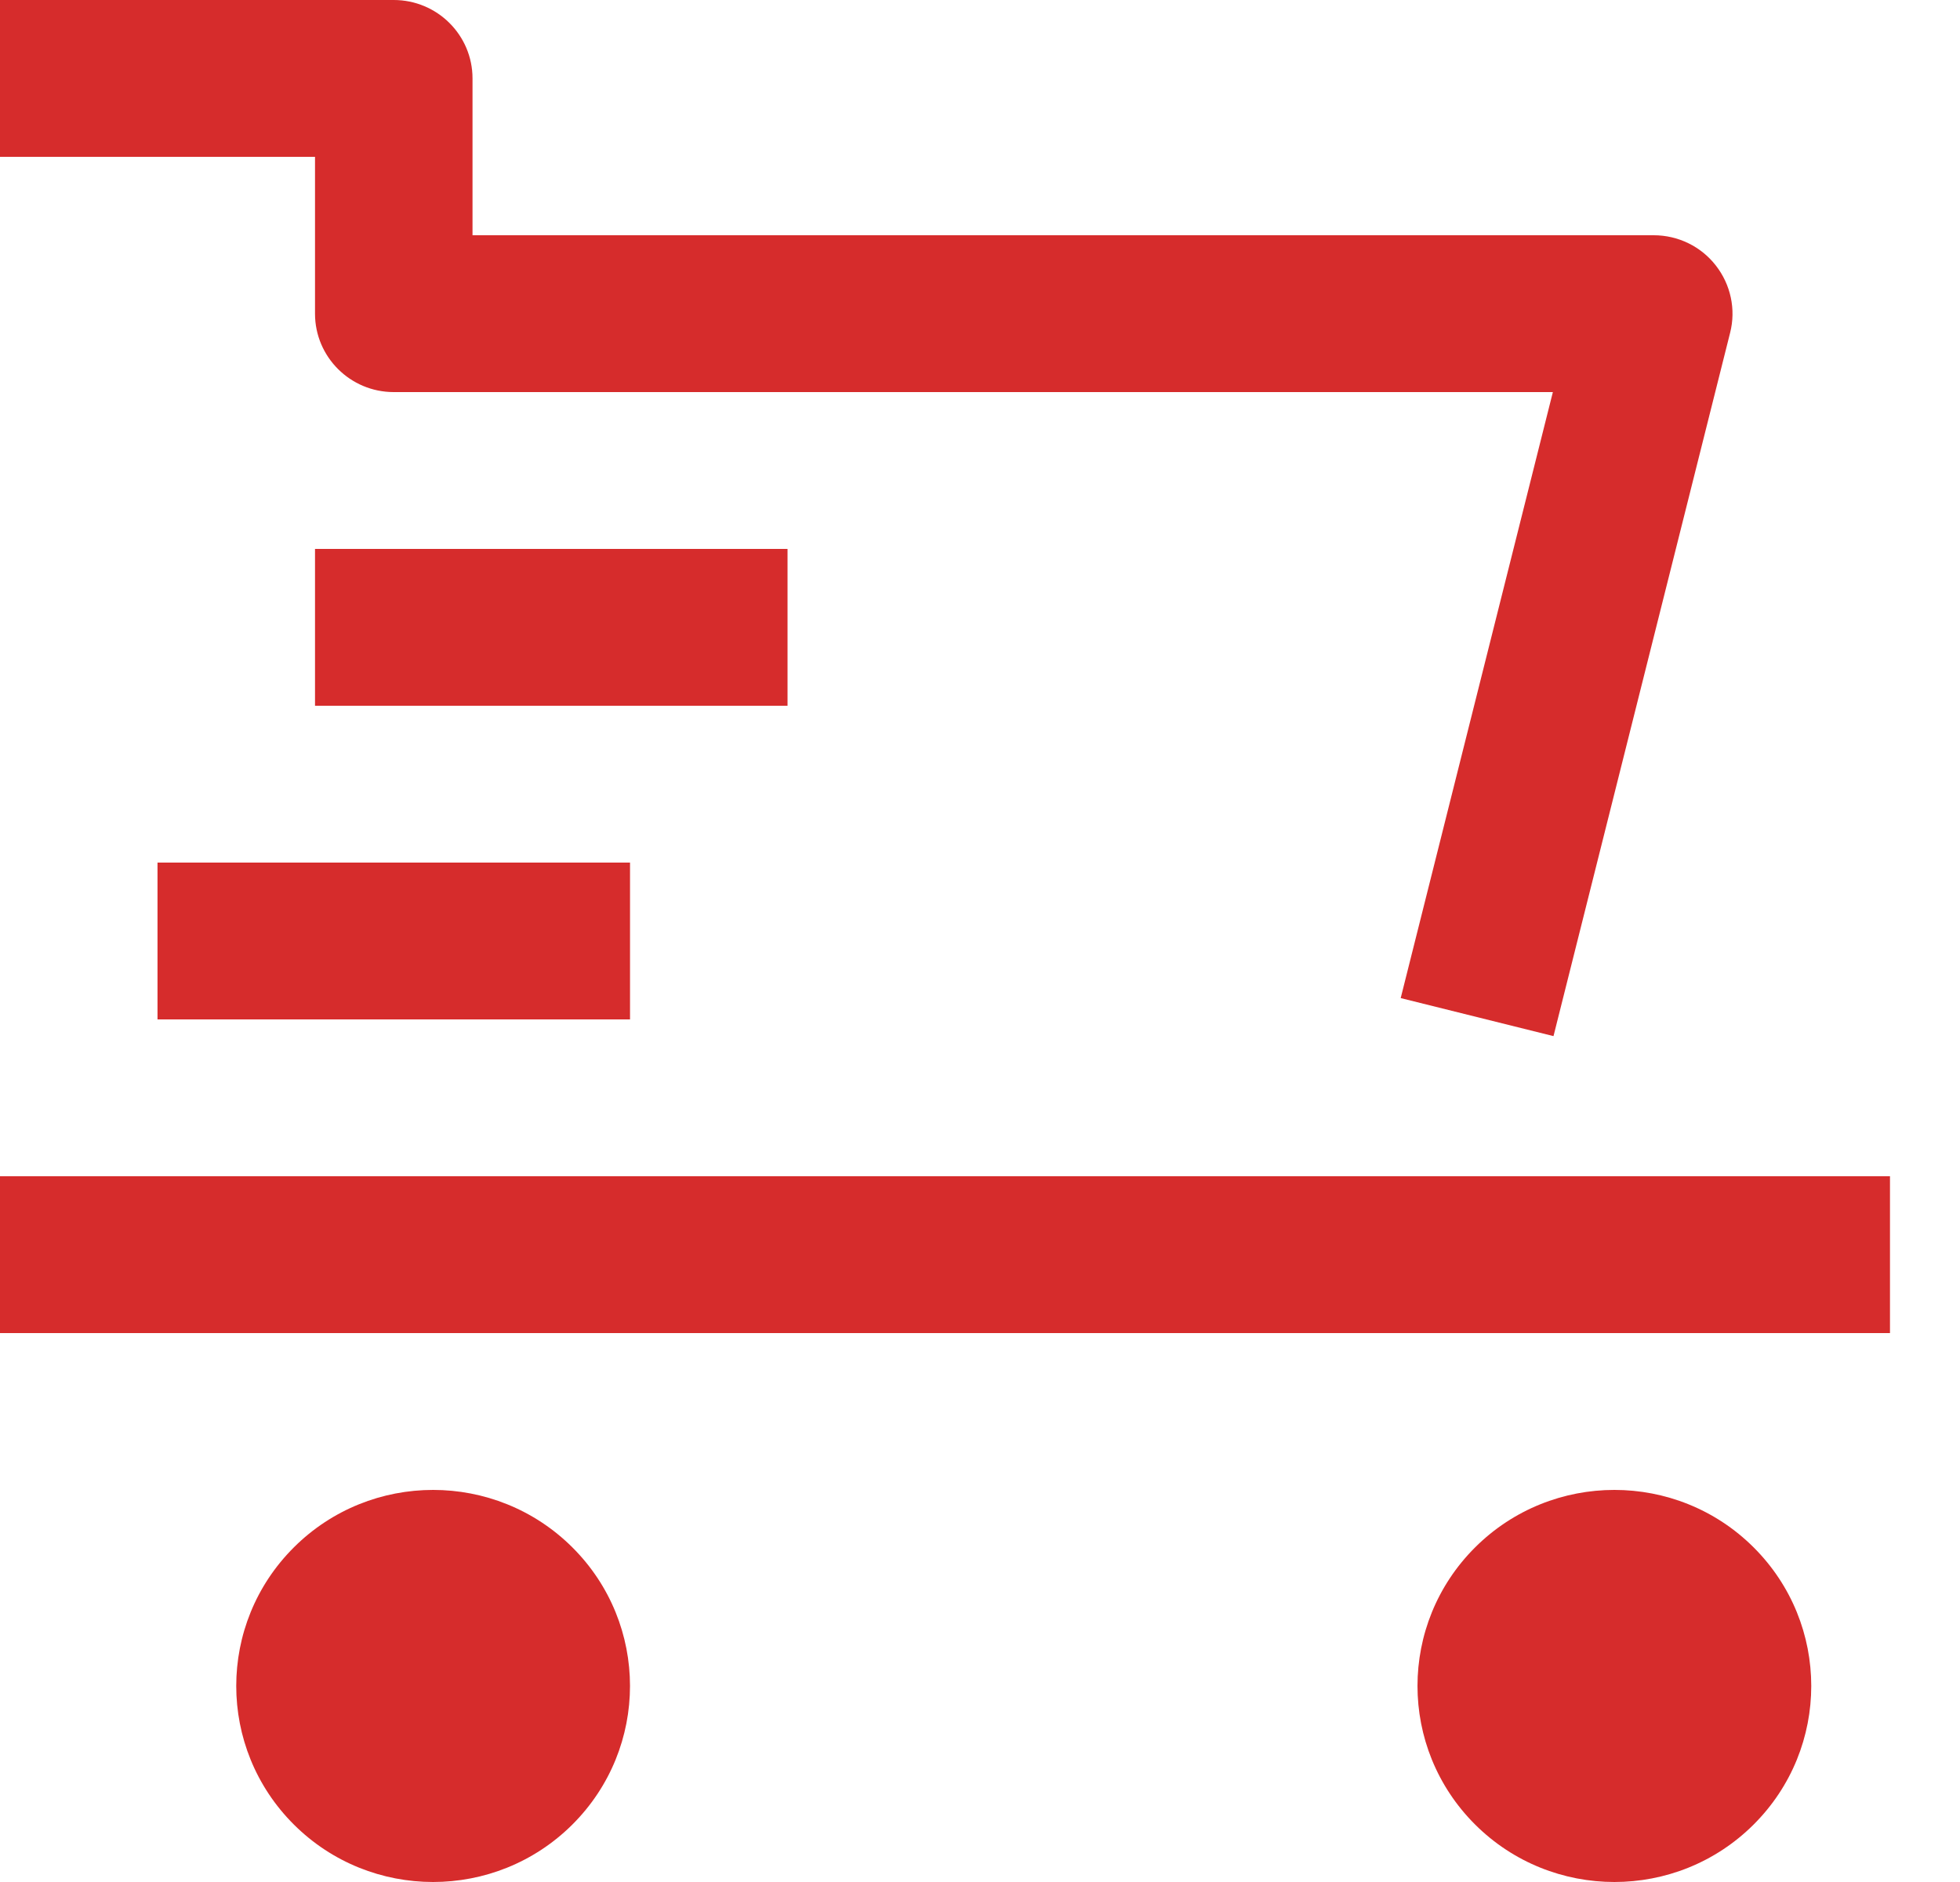 <svg width="25" height="24" viewBox="0 0 25 24" fill="none" xmlns="http://www.w3.org/2000/svg">
<path fill-rule="evenodd" clip-rule="evenodd" d="M4.018 4C4.018 4.552 4.468 5 5.022 5H19.807L17.866 12.728L19.815 13.213L22.068 4.243C22.144 3.944 22.075 3.628 21.885 3.385C21.696 3.142 21.403 3 21.094 3H6.027V1C6.027 0.448 5.577 0 5.022 0H0V2H4.018V4ZM8.036 11H2.009V13H8.036V11ZM24.107 15H0V17H24.107V15ZM10.045 7H4.018V9H10.045V7ZM7.3 19.732C8.281 20.709 8.281 22.291 7.3 23.268C6.319 24.244 4.729 24.244 3.749 23.268C2.768 22.291 2.768 20.709 3.749 19.732C4.729 18.756 6.319 18.756 7.3 19.732ZM22.367 23.268C23.348 22.291 23.348 20.709 22.367 19.732C21.387 18.756 19.797 18.756 18.816 19.732C17.835 20.709 17.835 22.291 18.816 23.268C19.797 24.244 21.387 24.244 22.367 23.268Z" fill="#D62C2C"/>
</svg>
